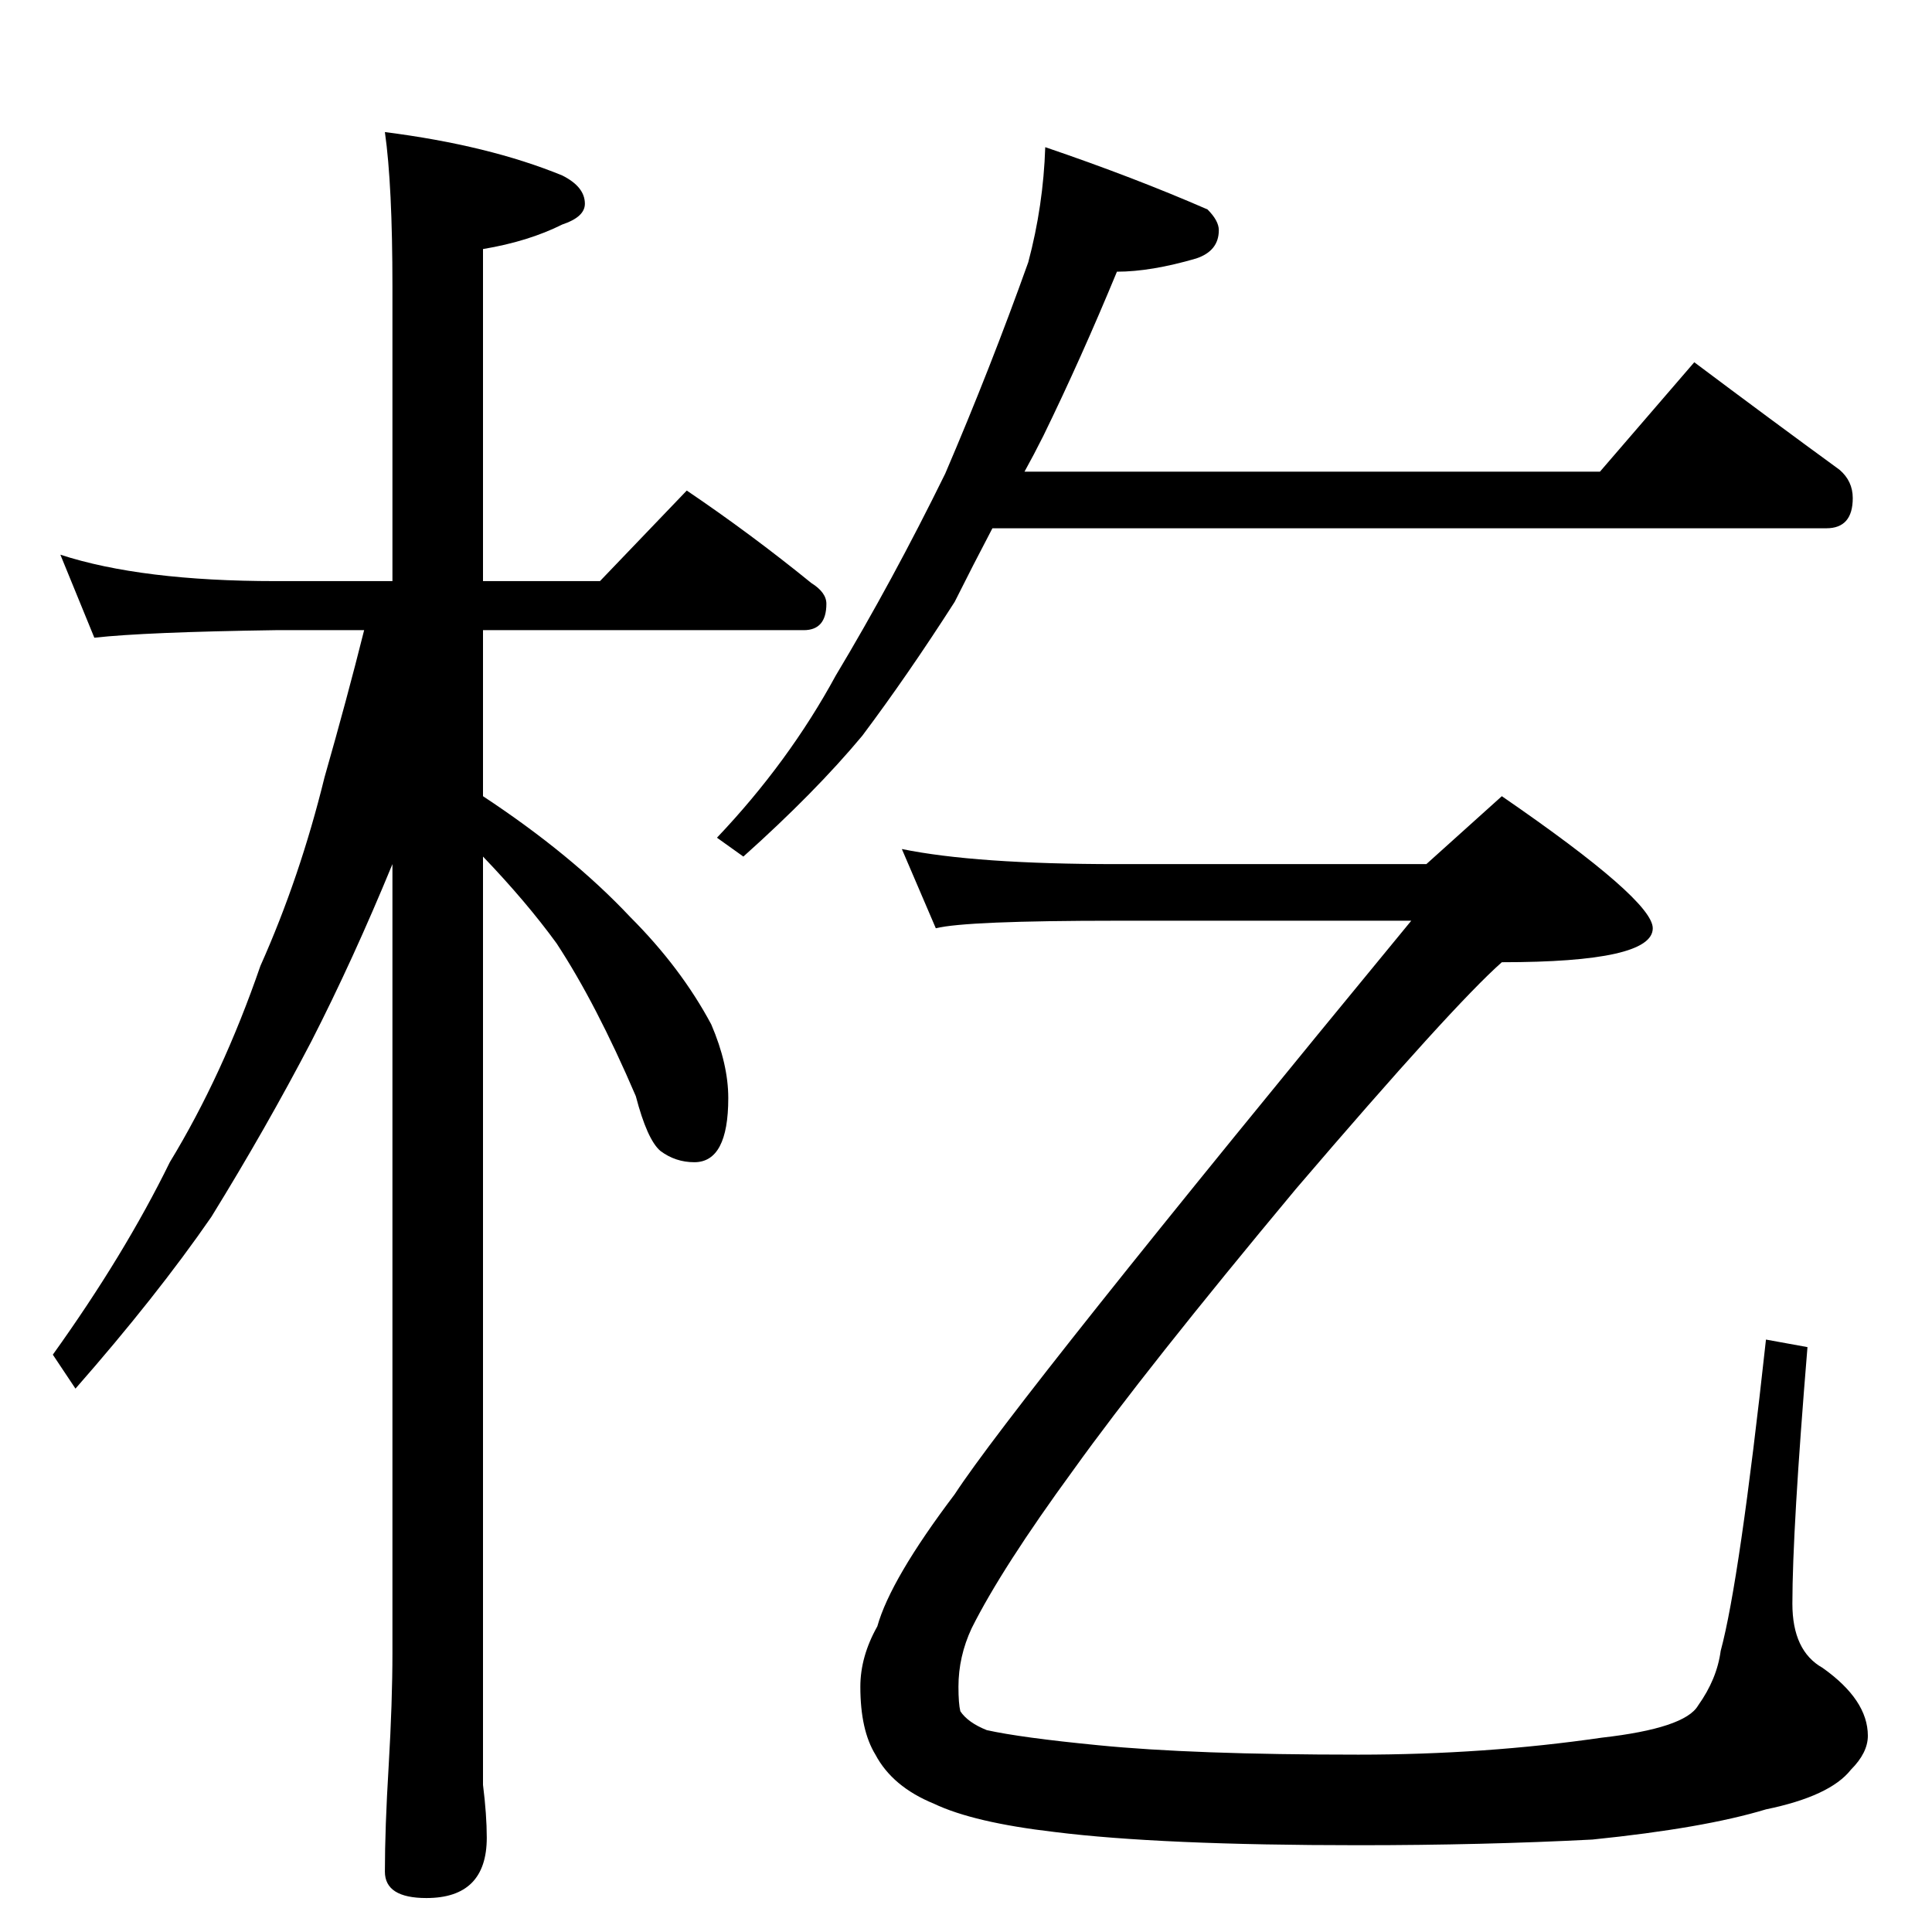 <?xml version="1.0" standalone="no"?>
<!DOCTYPE svg PUBLIC "-//W3C//DTD SVG 1.1//EN" "http://www.w3.org/Graphics/SVG/1.1/DTD/svg11.dtd" >
<svg xmlns="http://www.w3.org/2000/svg" xmlns:xlink="http://www.w3.org/1999/xlink" version="1.1" viewBox="0 -204 1024 1024">
  <g transform="matrix(1 0 0 -1 0 820)">
   <path fill="currentColor"
d="M32 730q43 -14 114 -14h62v156q0 54 -4 82q55 -7 94 -23q12 -6 12 -15q0 -7 -12 -11q-18 -9 -42 -13v-176h62l46 48q34 -23 66 -49q8 -5 8 -11q0 -14 -12 -14h-170v-88q47 -31 78 -64q27 -27 43 -57q9 -21 9 -39q0 -34 -18 -34q-10 0 -18 6q-7 6 -13 29q-21 49 -42 81
q-16 22 -39 46v-462v-30q2 -16 2 -28q0 -32 -32 -32q-22 0 -22 14q0 23 2 56q2 34 2 60v418q-21 -51 -43 -94q-24 -46 -53 -93q-29 -42 -72 -91l-12 18q38 53 62 102q28 46 48 104q21 47 34 100q12 42 21 78h-47q-69 -1 -96 -4zM554 946q47 -16 86 -33q6 -6 6 -11
q0 -11 -12 -15q-24 -7 -42 -7q-19 -46 -39 -87q-5 -10 -10 -19h305l50 58q40 -30 77 -57q7 -6 7 -15q0 -16 -14 -16h-442q-10 -19 -20 -39q-25 -39 -49 -71q-25 -30 -63 -64l-14 10q38 40 63 86q30 50 58 107q24 56 44 112q8 30 9 61zM478 574q39 -8 114 -8h164l40 36
q80 -55 80 -70q0 -18 -80 -18q-26 -23 -109 -120q-80 -96 -118 -149q-38 -52 -54 -84q-7 -15 -7 -31q0 -9 1 -13q4 -6 14 -10q18 -4 59 -8q50 -5 138 -5q67 0 129 9q44 5 51 17q10 14 12 29q10 37 24 165l22 -4q-8 -97 -8 -136q0 -25 16 -34q24 -17 24 -36q0 -9 -9 -18
q-11 -14 -45 -21q-33 -10 -92 -16q-58 -3 -124 -3q-105 0 -161 7q-43 5 -64 15q-22 9 -31 26q-8 13 -8 36q0 16 9 32q7 25 41 70q32 49 242 304h-156q-80 0 -96 -4z" />
  </g>

</svg>
